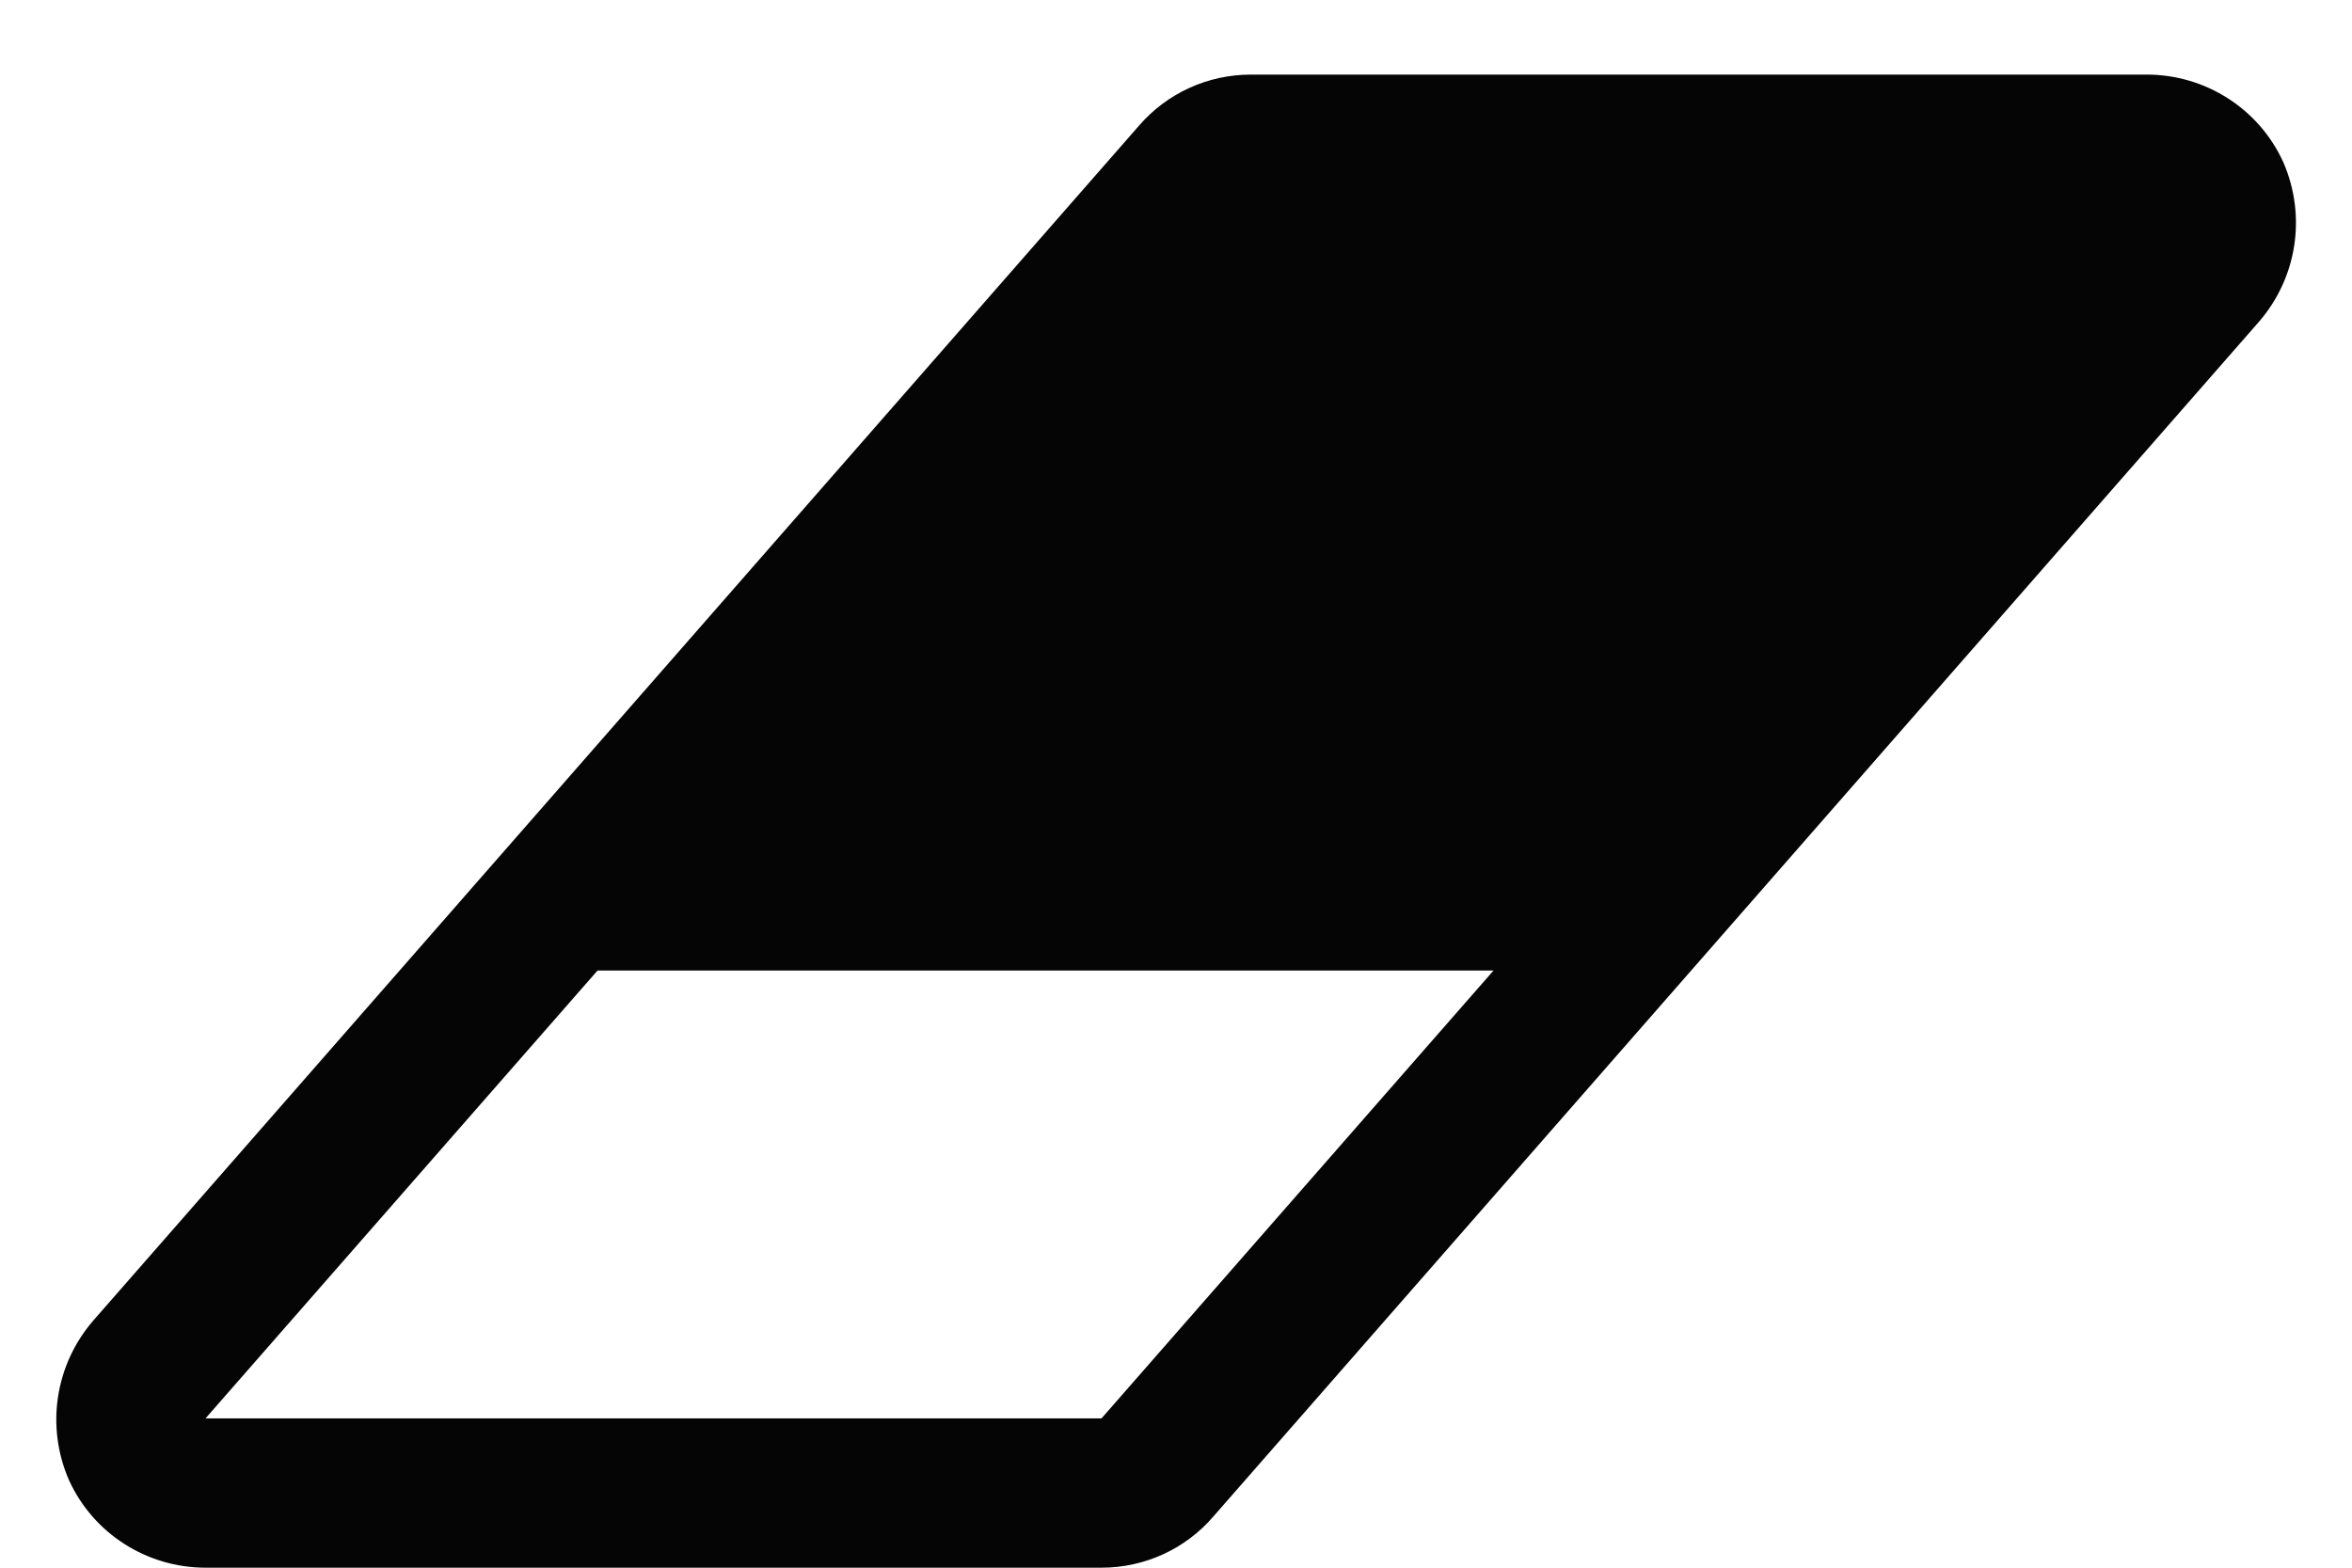<svg width="18" height="12" viewBox="0 0 18 12" fill="none" xmlns="http://www.w3.org/2000/svg">
<path d="M8.43 10.857H1.573L4.573 7.429H11.43L8.43 10.857ZM17.474 1.241C17.287 0.83 16.876 0.571 16.43 0.571H9.573C9.242 0.571 8.93 0.714 8.715 0.964L0.715 10.107C0.421 10.446 0.349 10.92 0.528 11.33C0.715 11.741 1.126 12 1.573 12H8.43C8.76 12 9.073 11.857 9.287 11.607L17.287 2.464C17.581 2.125 17.653 1.652 17.474 1.241Z" fill="#050505"/>
</svg>
